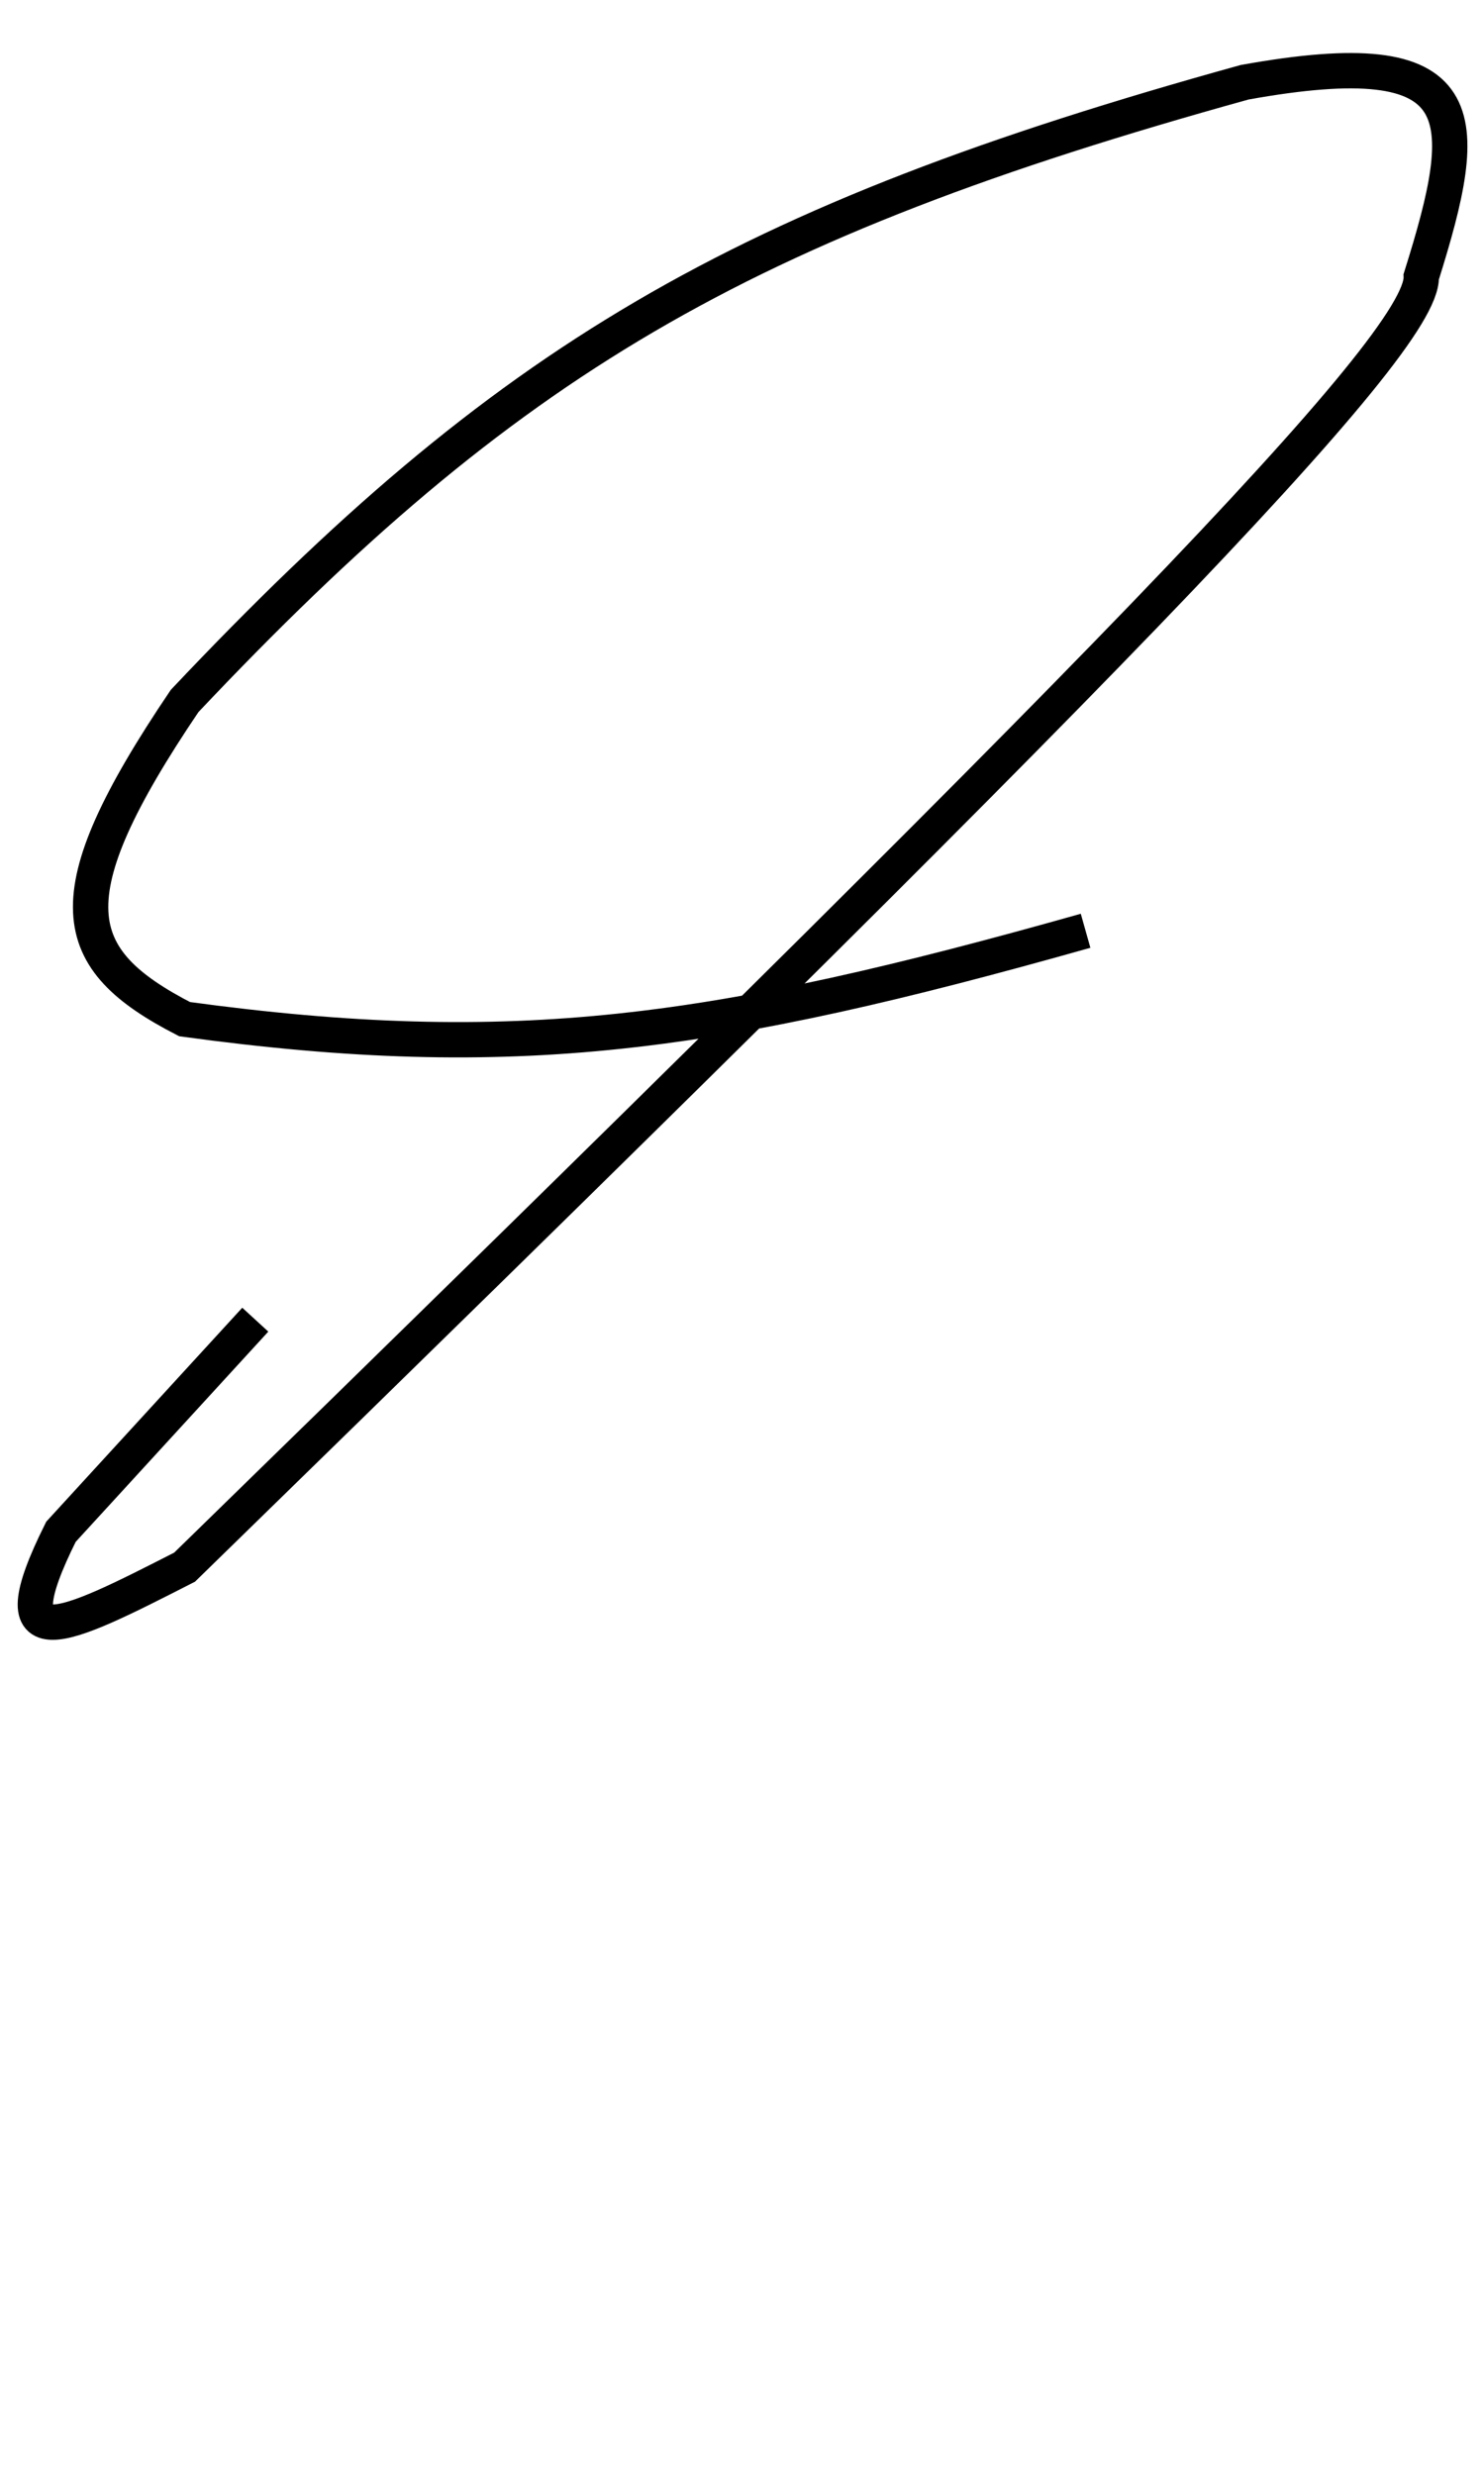 <svg width="42" height="70" viewBox="0 0 42 70" fill="none" xmlns="http://www.w3.org/2000/svg">
<g id="I frame">
<path id="I" d="M30.724 26.327C20.252 29.28 14.596 30.106 5.225 28.827C1.928 27.129 1.436 25.432 5.225 19.827C14.344 10.173 20.884 6.298 35.224 2.327C41.803 1.14 41.666 3.232 40.224 7.827C40.288 9.759 30.949 19.256 5.225 44.327C1.778 46.086 -0.133 47.051 1.725 43.327L7.225 37.327" stroke="black"/>
</g>
</svg>
<!-- strokeDasharray: '149' -->
<!-- transform="translate(13, 0)" for next letter +13 small 27  -->